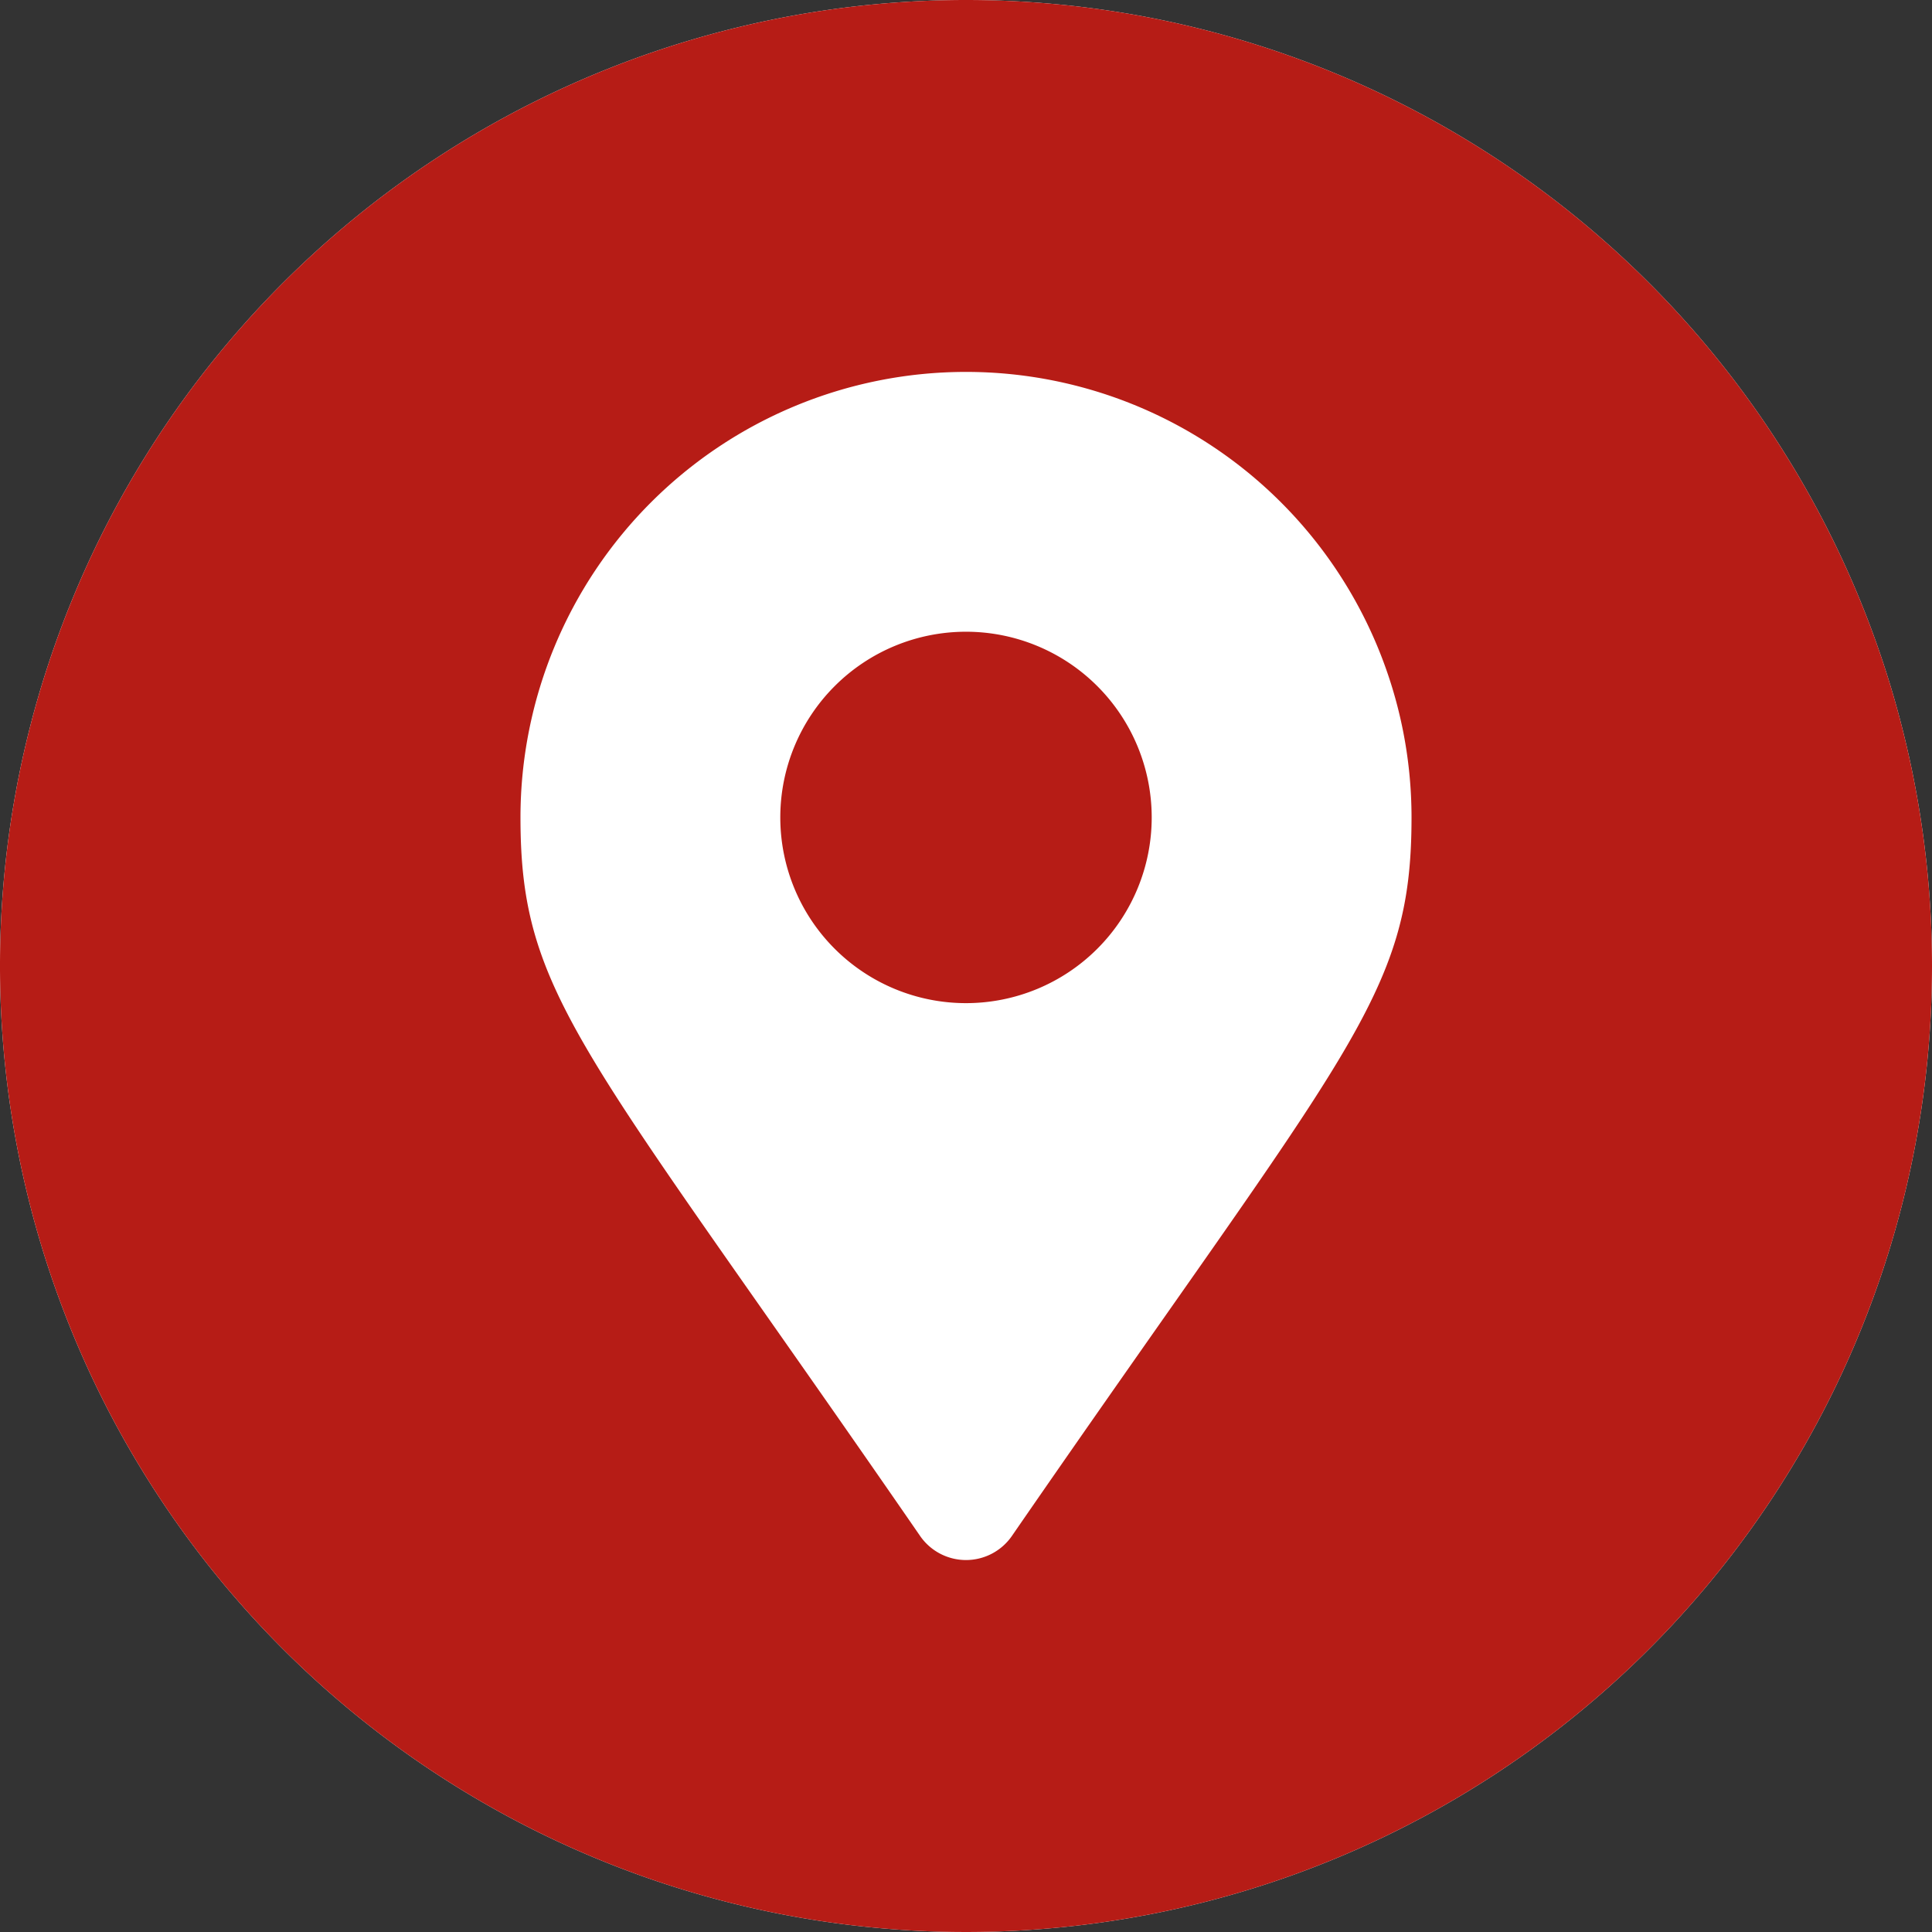 <svg xmlns="http://www.w3.org/2000/svg" viewBox="0 0 116 116"><rect x="0" y="0" width="116" height="116" fill="#333333" stroke="none"/><defs><style>.cls-1{fill:#fff;}.cls-2{fill:#b61c16;}</style></defs><title>Asset 4</title><g id="Layer_2" data-name="Layer 2"><g id="Layer_3" data-name="Layer 3"><path class="cls-1" d="M58,0a58,58,0,1,0,58,58A58,58,0,0,0,58,0Z"/><path class="cls-2" d="M58,0a58,58,0,1,0,58,58A58,58,0,0,0,58,0Z"/><path class="cls-1" d="M55.25,92.23c-20.24-29.35-24-32.36-24-43.15a26.75,26.75,0,0,1,53.5,0c0,10.79-3.76,13.8-24,43.15a3.35,3.35,0,0,1-5.5,0Zm2.75-32A11.15,11.15,0,1,0,46.85,49.08,11.15,11.15,0,0,0,58,60.23Z"/></g></g></svg>